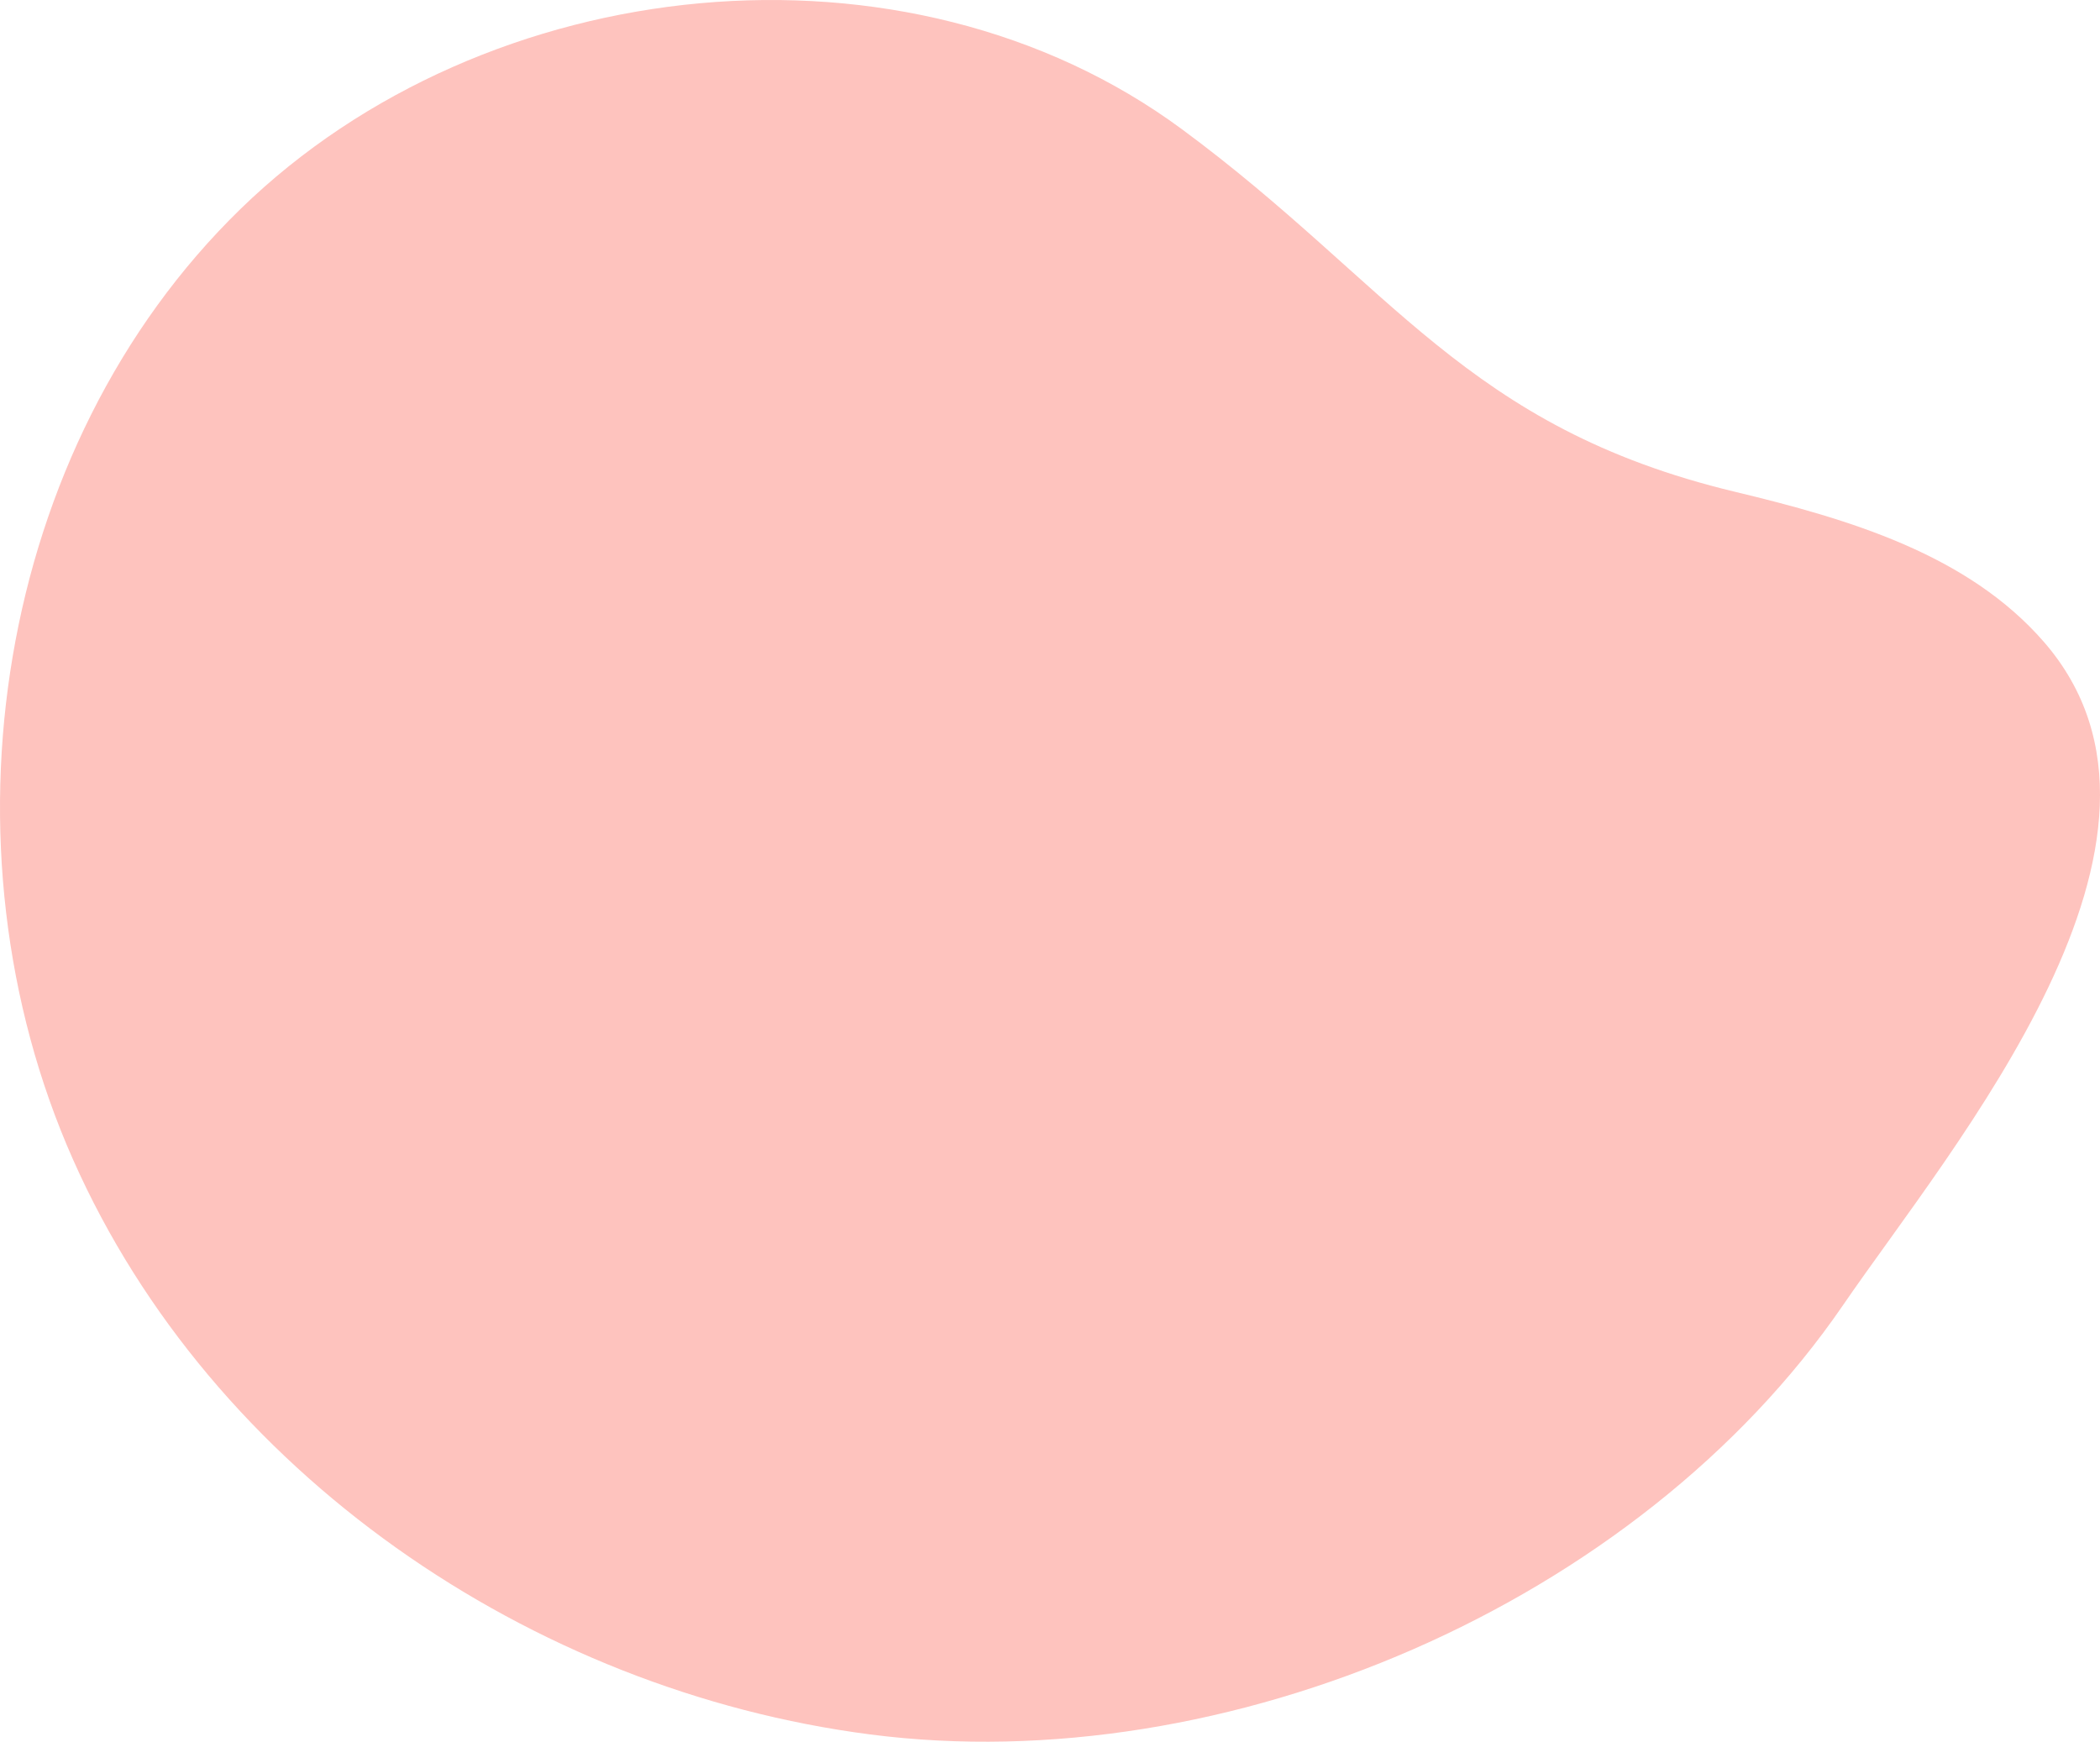 <svg id="_лой_2" xmlns="http://www.w3.org/2000/svg" width="1080" height="895.83" viewBox="0 0 1080 895.83"><g id="Forme73_496357244"><path id="Forme73_496357244-2" d="M447.61 892.09c-174.69-22.58-338.68-134.71-410.07-295.74C-33.85 435.33-2.5 230.3 123.73 107.45 249.96-15.39 466.14-38.14 607.86 66.47c108.06 79.77 145.81 153.25 284.49 186.49 58.23 13.96 119.57 32.02 158.83 77.23 87.54 100.81-47 258.92-103.3 341.05-105.61 154.07-317.42 244.49-500.27 220.85z" fill="#fec3be"/></g></svg>
